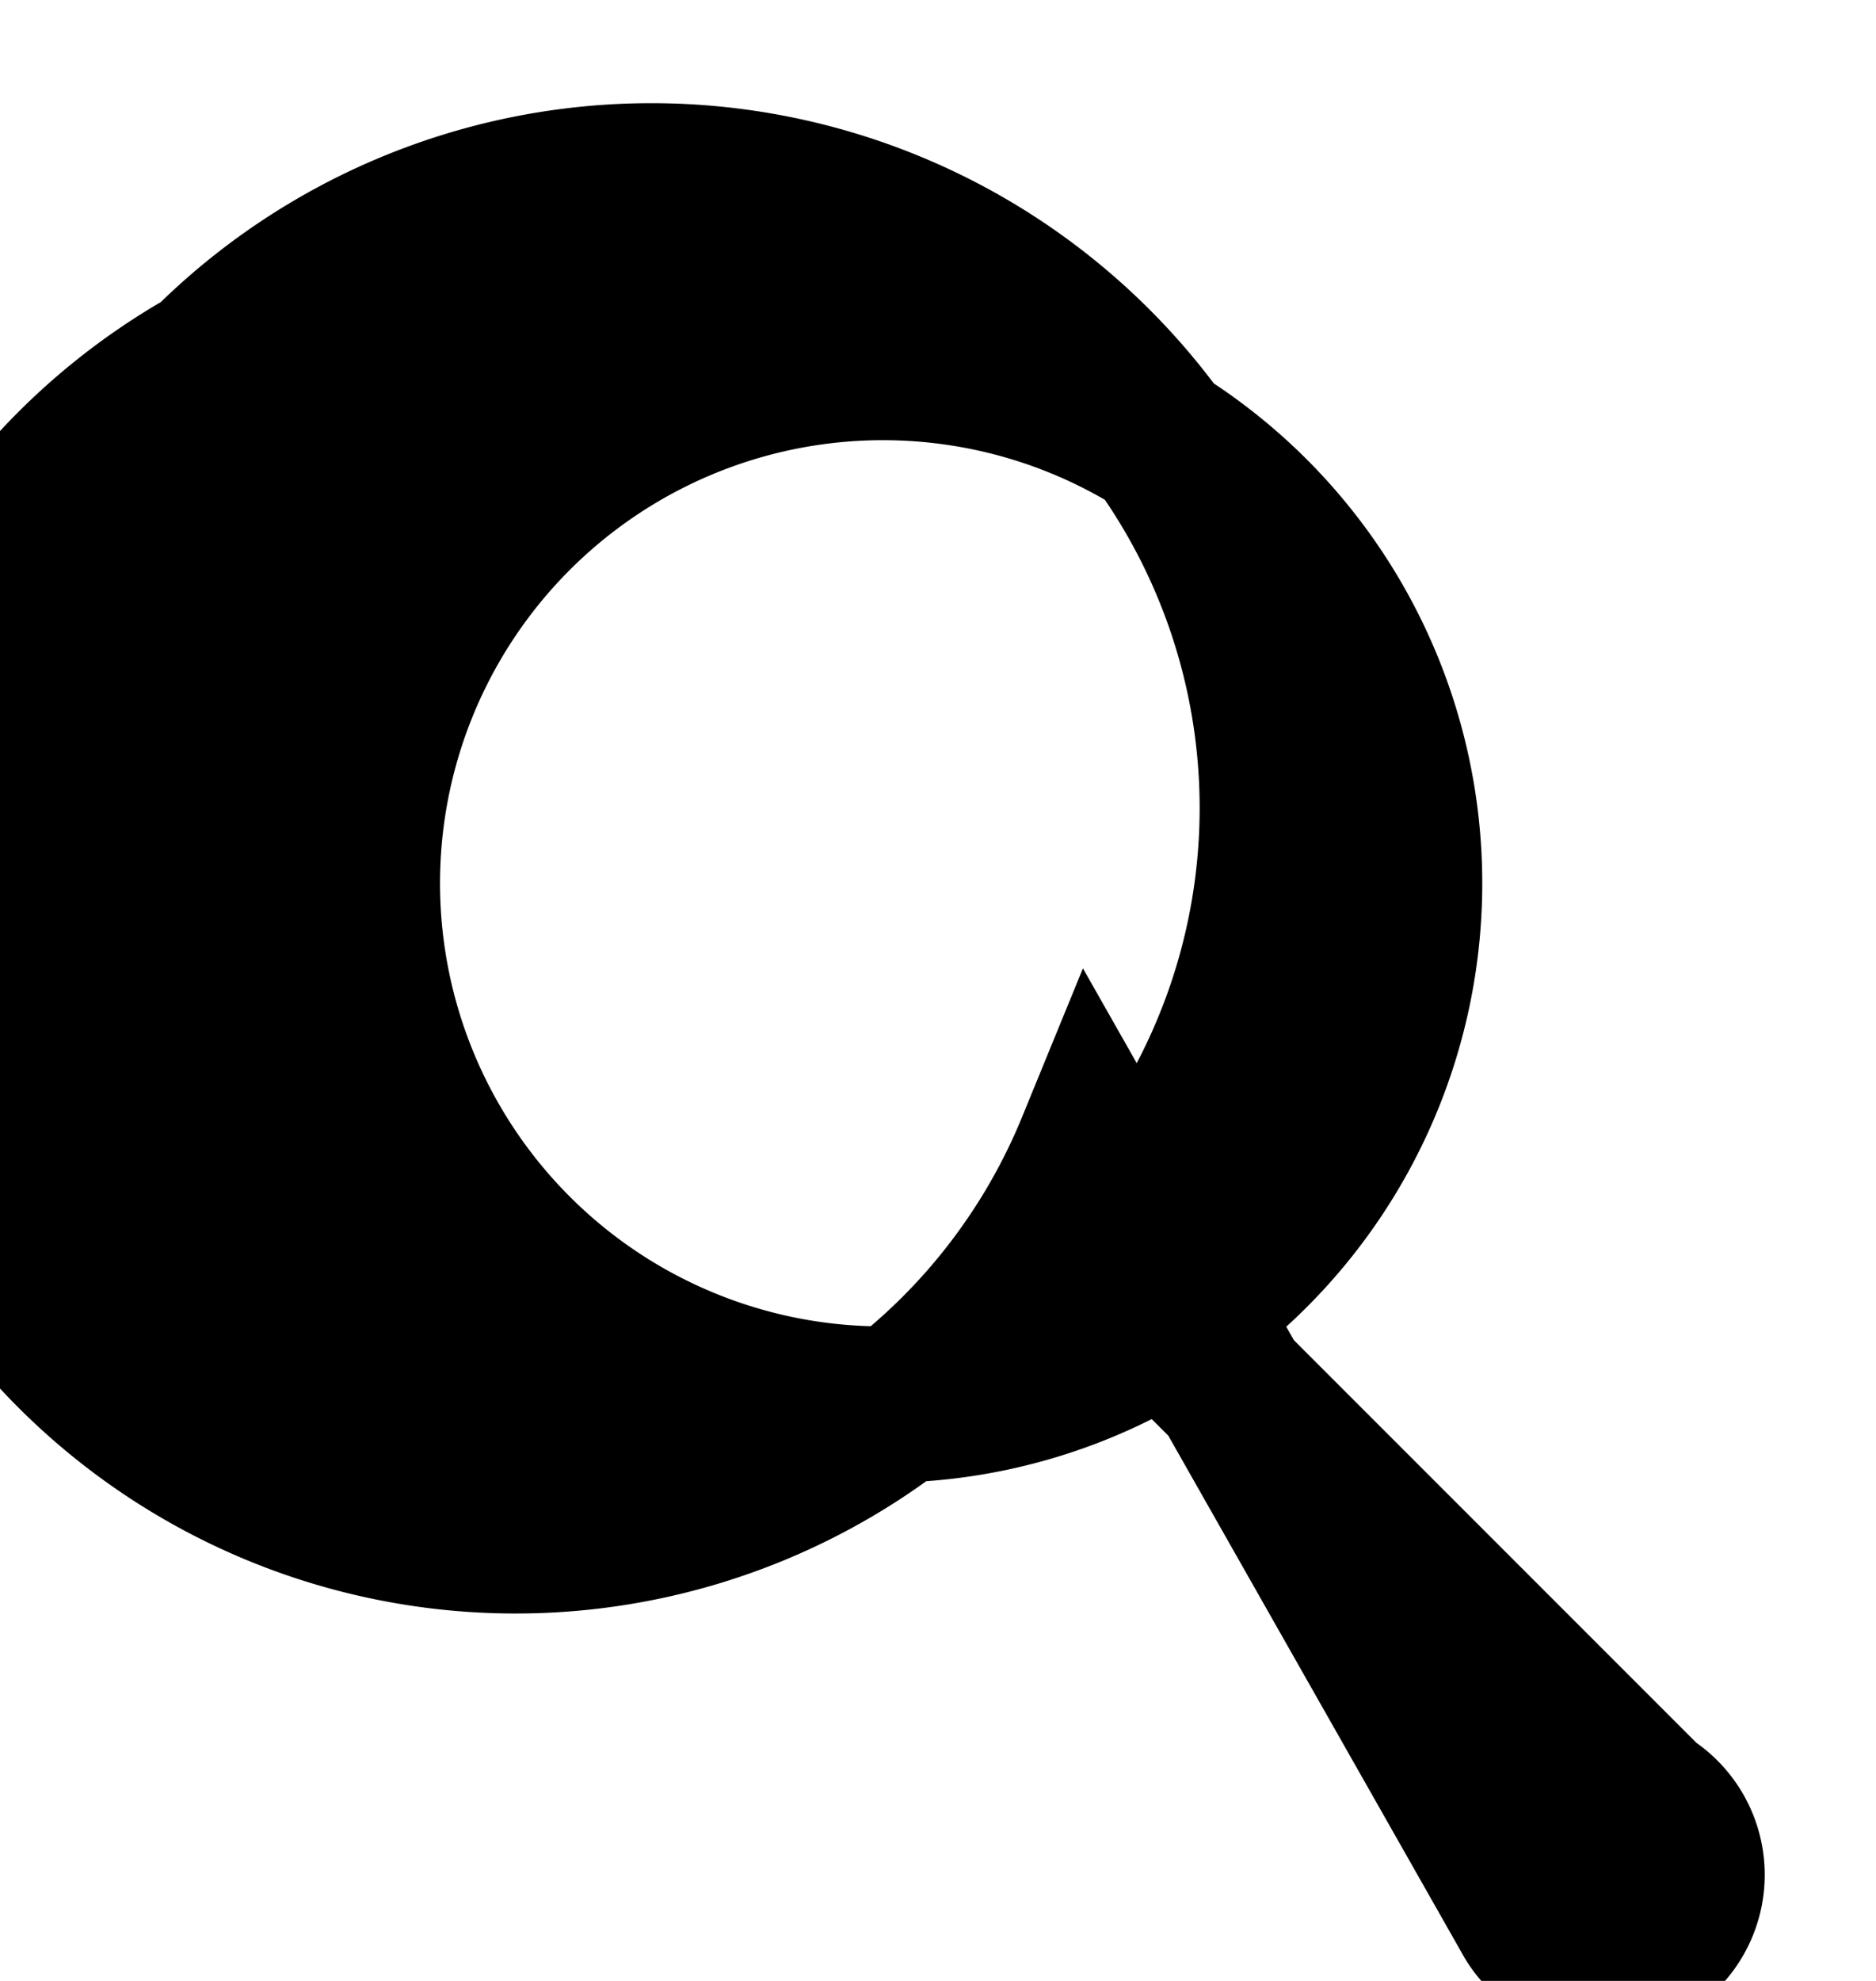 <svg fill="none" class="icon icon-search" viewBox="0 0 18 19" xmlns="http://www.w3.org/2000/svg">
    <path fill="currentColor" fill-rule="evenodd"
        d="M10.5 11A6 6 0 1 1 2 3.5a6 6 0 0 1 8.5 8.5l5.3 5.3a.8.8 0 1 1-1.1 1.1zM3.5 9A5 5 0 1 0 9 3.5 5 5 0 0 0 3.5 9z"
        clip-rule="evenodd" stroke="currentColor" stroke-width="1.5"/>
</svg>
